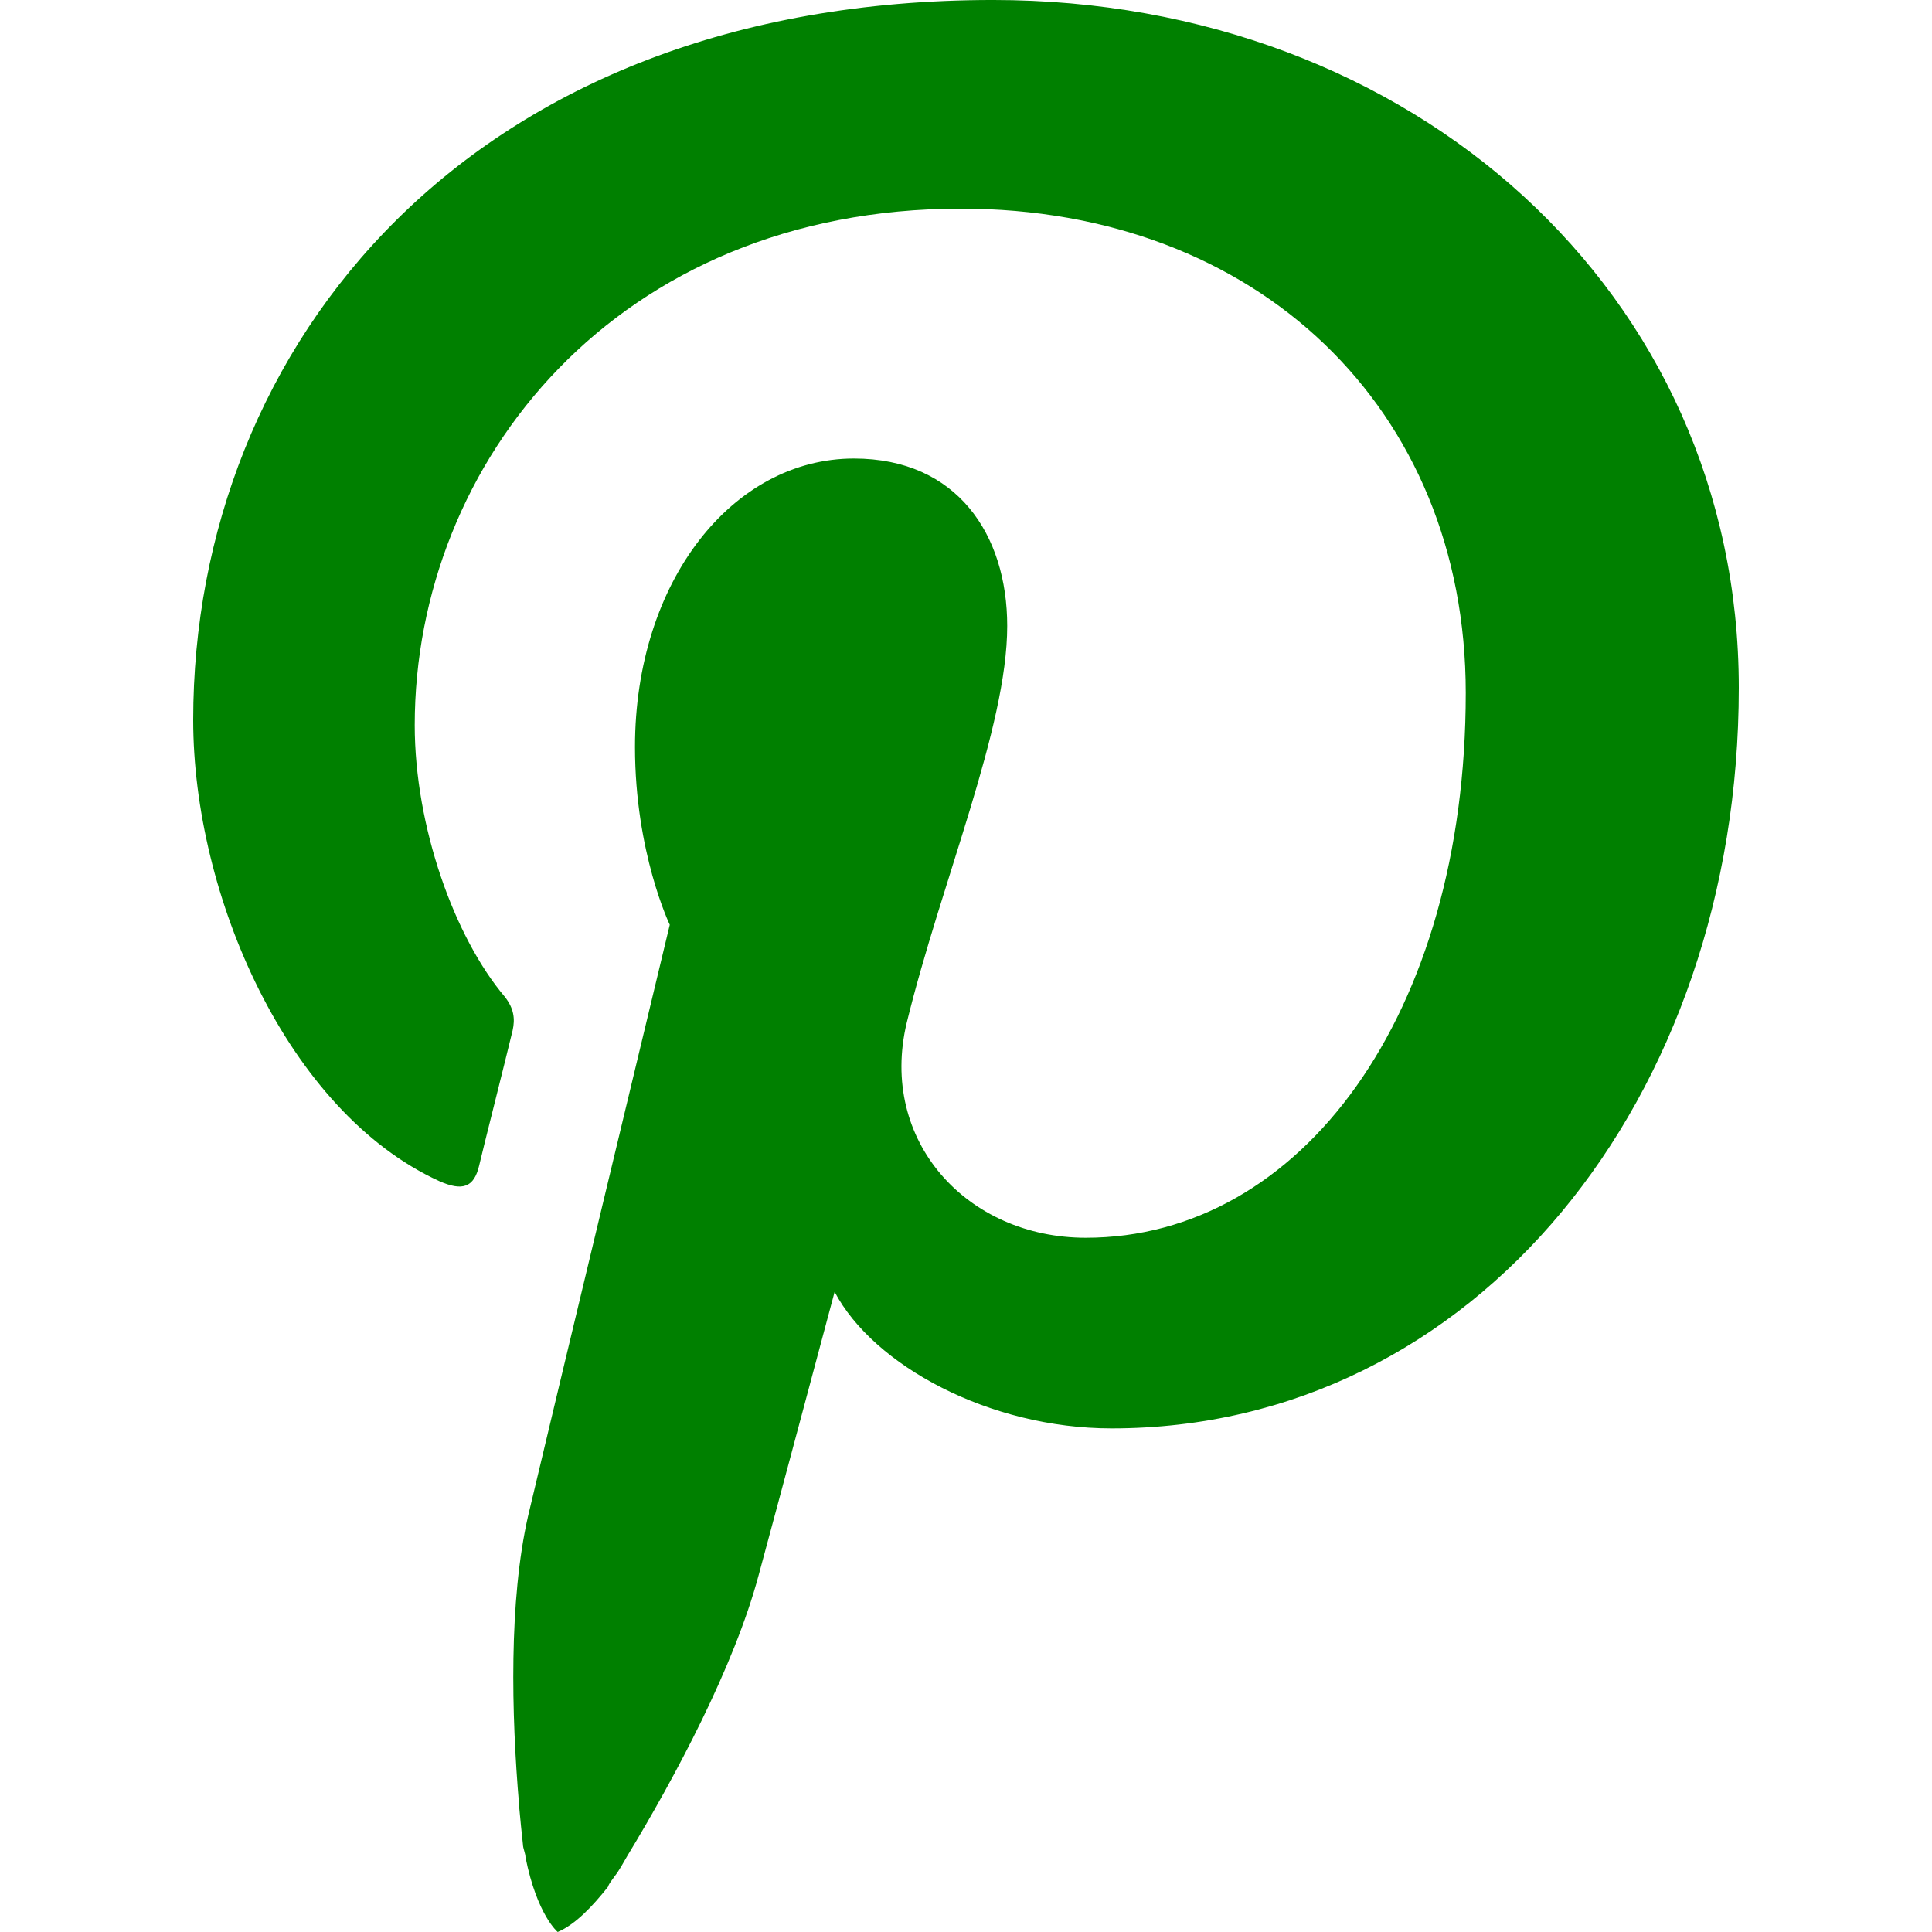 <svg class="css-1emgvlg e10fsun60" height="20" width="20" viewBox="0 0 15 15" xmlns="http://www.w3.org/2000/svg" role="img" aria-hidden="true" alt="">
  <path d="m13.5 5.34c0 3.18-2.04 5.75-4.87 5.75-.95 0-1.85-.49-2.15-1.06 0 0-.47 1.76-.59 2.2-.19.71-.65 1.57-1.02 2.18-.03.05-.06.11-.1.16-.02.03-.04.05-.05.08-.12.15-.25.29-.39.35 0 0-.16-.13-.25-.58 0-.03-.02-.07-.02-.1-.01-.09-.02-.19-.03-.3 0 0 0 0 0-.01-.06-.7-.08-1.58.07-2.24.17-.72 1.1-4.59 1.1-4.59s-.27-.56-.27-1.38c0-1.29.76-2.24 1.7-2.24.8 0 1.19.59 1.19 1.3 0 .79-.51 1.98-.78 3.08-.22.92.47 1.67 1.39 1.67 1.67 0 2.95-1.73 2.95-4.23 0-2.21-1.62-3.76-3.92-3.76-2.67 0-4.24 1.97-4.24 4.01 0 .79.31 1.65.7 2.11.07.09.08.17.06.26-.07.29-.23.92-.26 1.05-.04.17-.13.2-.31.12-1.18-.54-1.91-2.22-1.91-3.58 0-2.91 2.15-5.59 6.21-5.59 3.26 0 5.79 2.28 5.79 5.34z" fill="green"></path>
</svg>